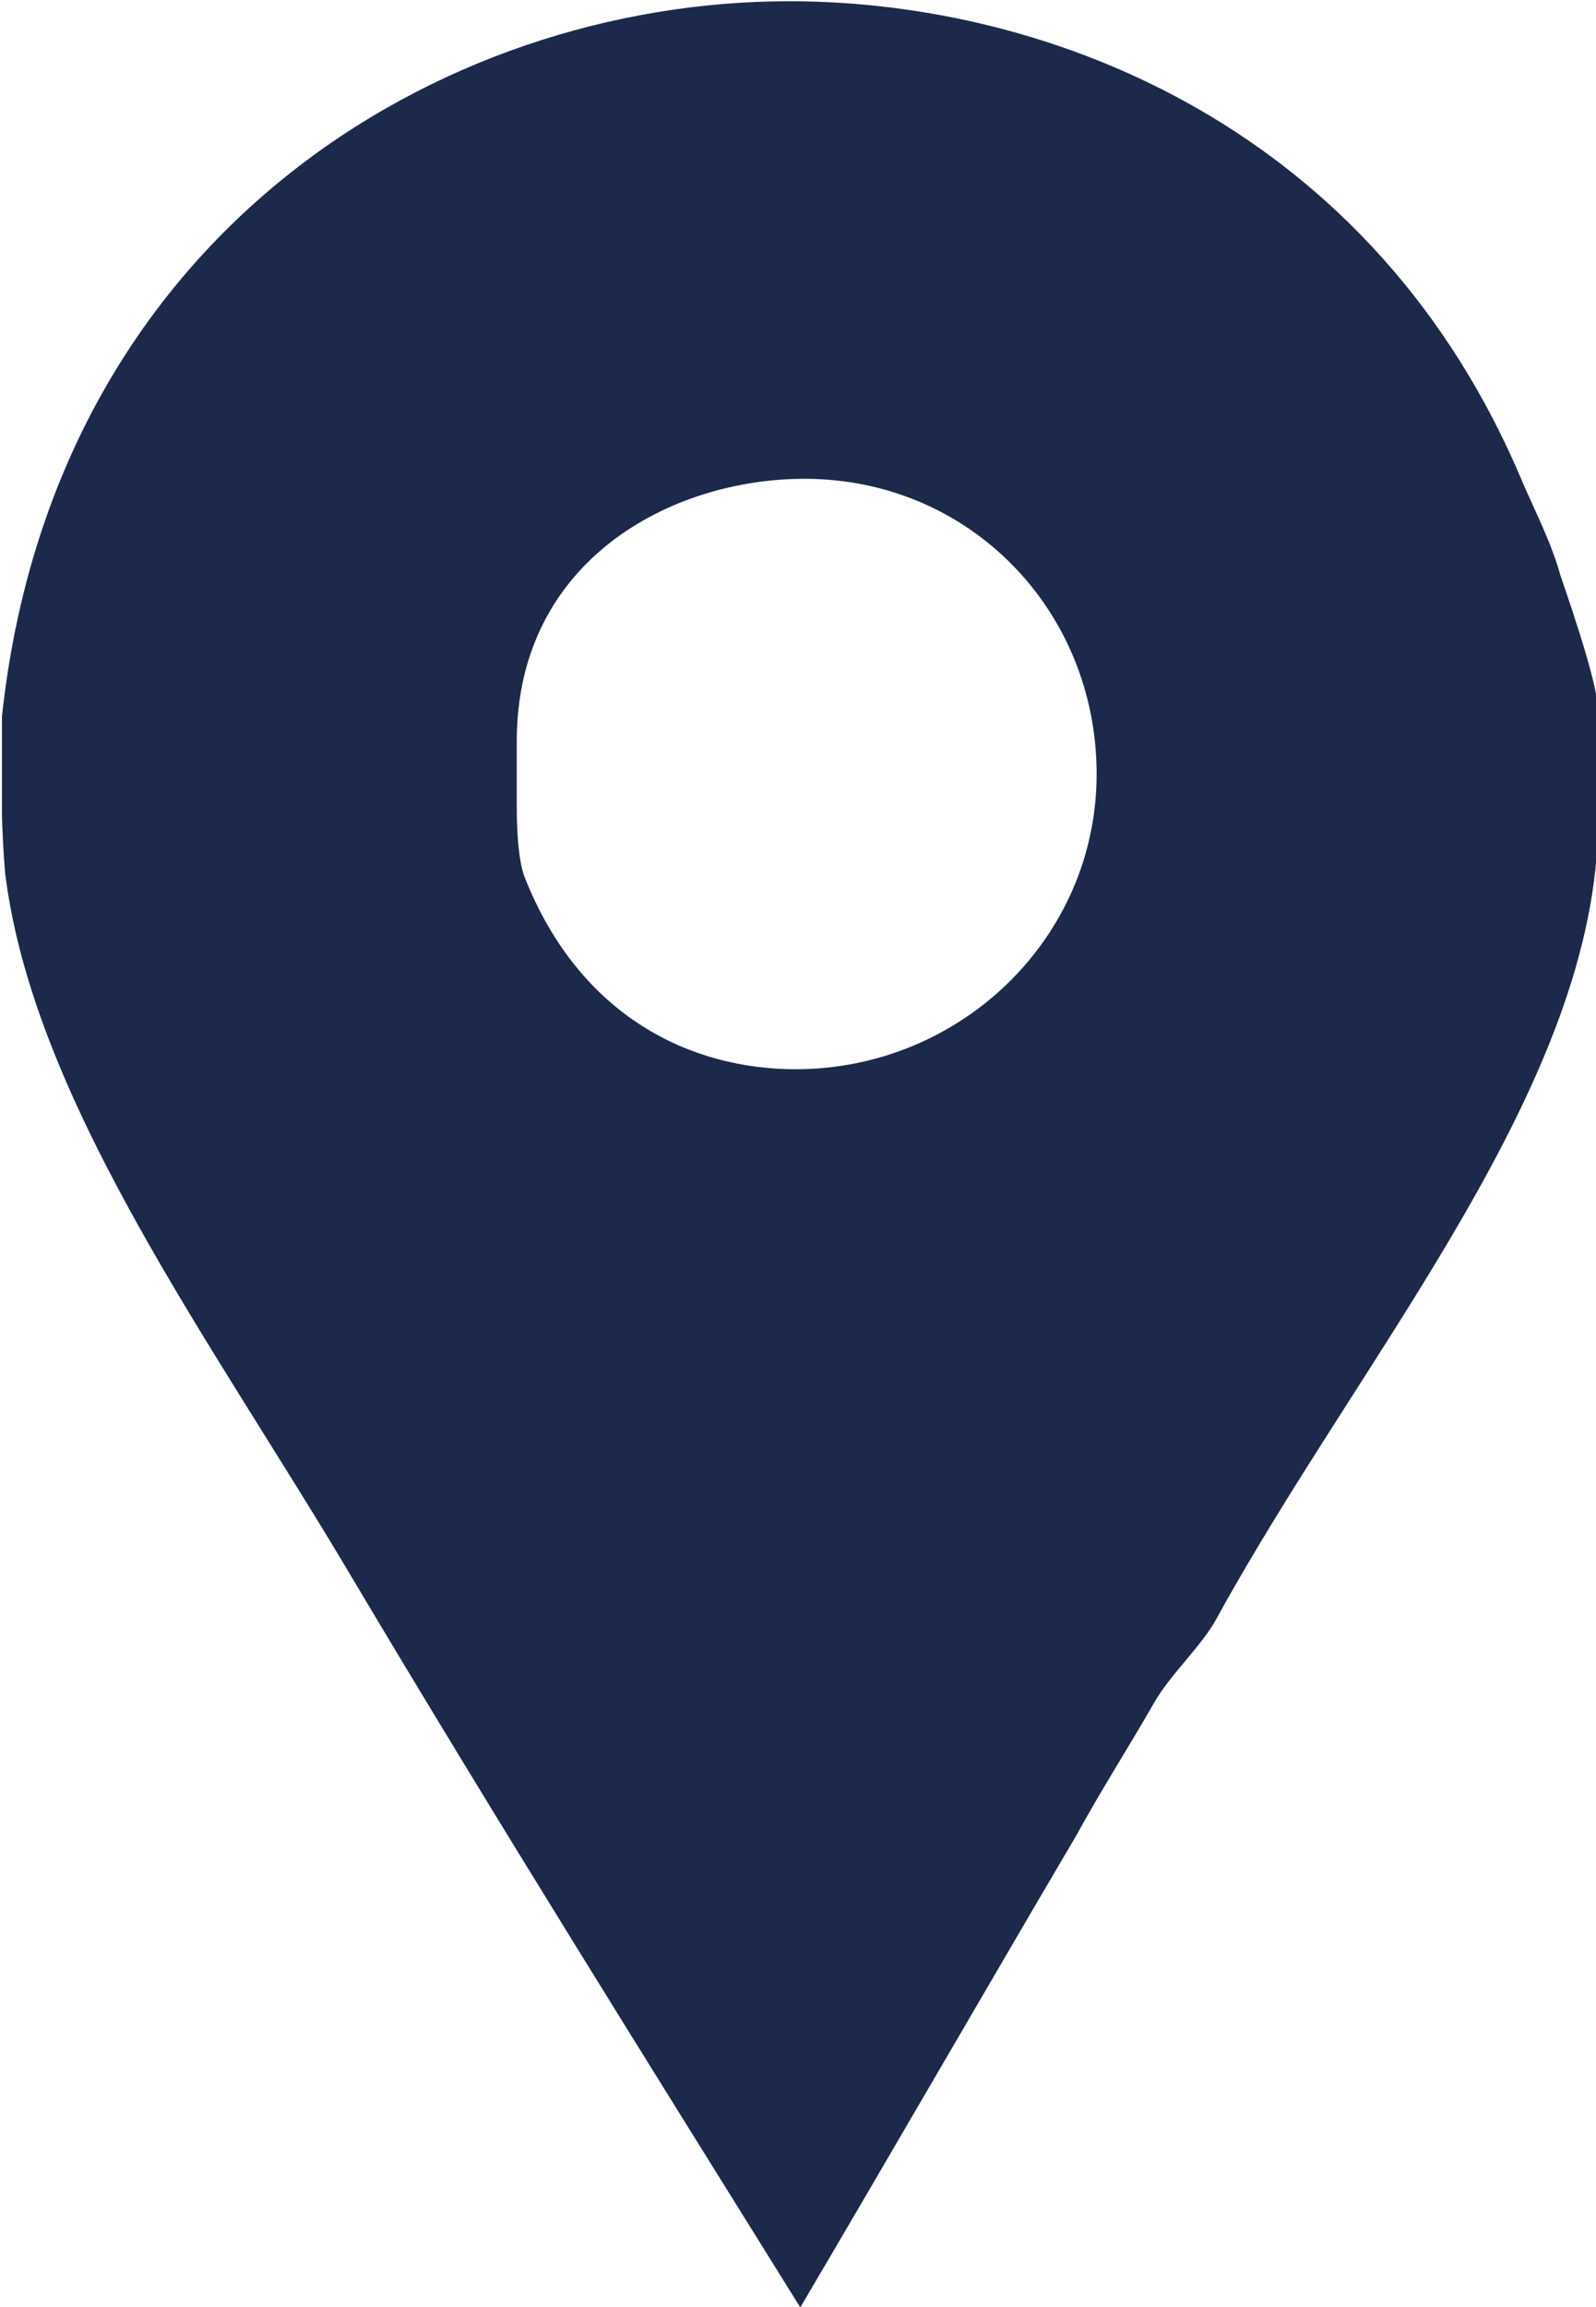 <svg height="13" width="9" xmlns="http://www.w3.org/2000/svg"><path d="m4.486 6.025c-.581 0-1.215-.288-1.529-1.086-.046-.126-.043-.381-.043-.404v-.358c0-1.017.868-1.479 1.623-1.479.929 0 1.647.74 1.647 1.664s-.768 1.663-1.698 1.663m4.313-2.784c-.047-.173-.141-.358-.211-.519-.836-1.999-2.663-2.715-4.138-2.715-1.974 0-4.148 1.317-4.439 4.031v.554c0 .024.008.231.019.336.163 1.294 1.189 2.667 1.955 3.962.825 1.386 1.68 2.75 2.528 4.112.524-.889 1.044-1.789 1.555-2.657.139-.254.301-.507.44-.75.092-.161.271-.323.352-.474.824-1.501 2.152-3.014 2.152-4.505v-.612c0-.162-.202-.728-.213-.763" fill="#1c294b" fill-rule="evenodd"/></svg>